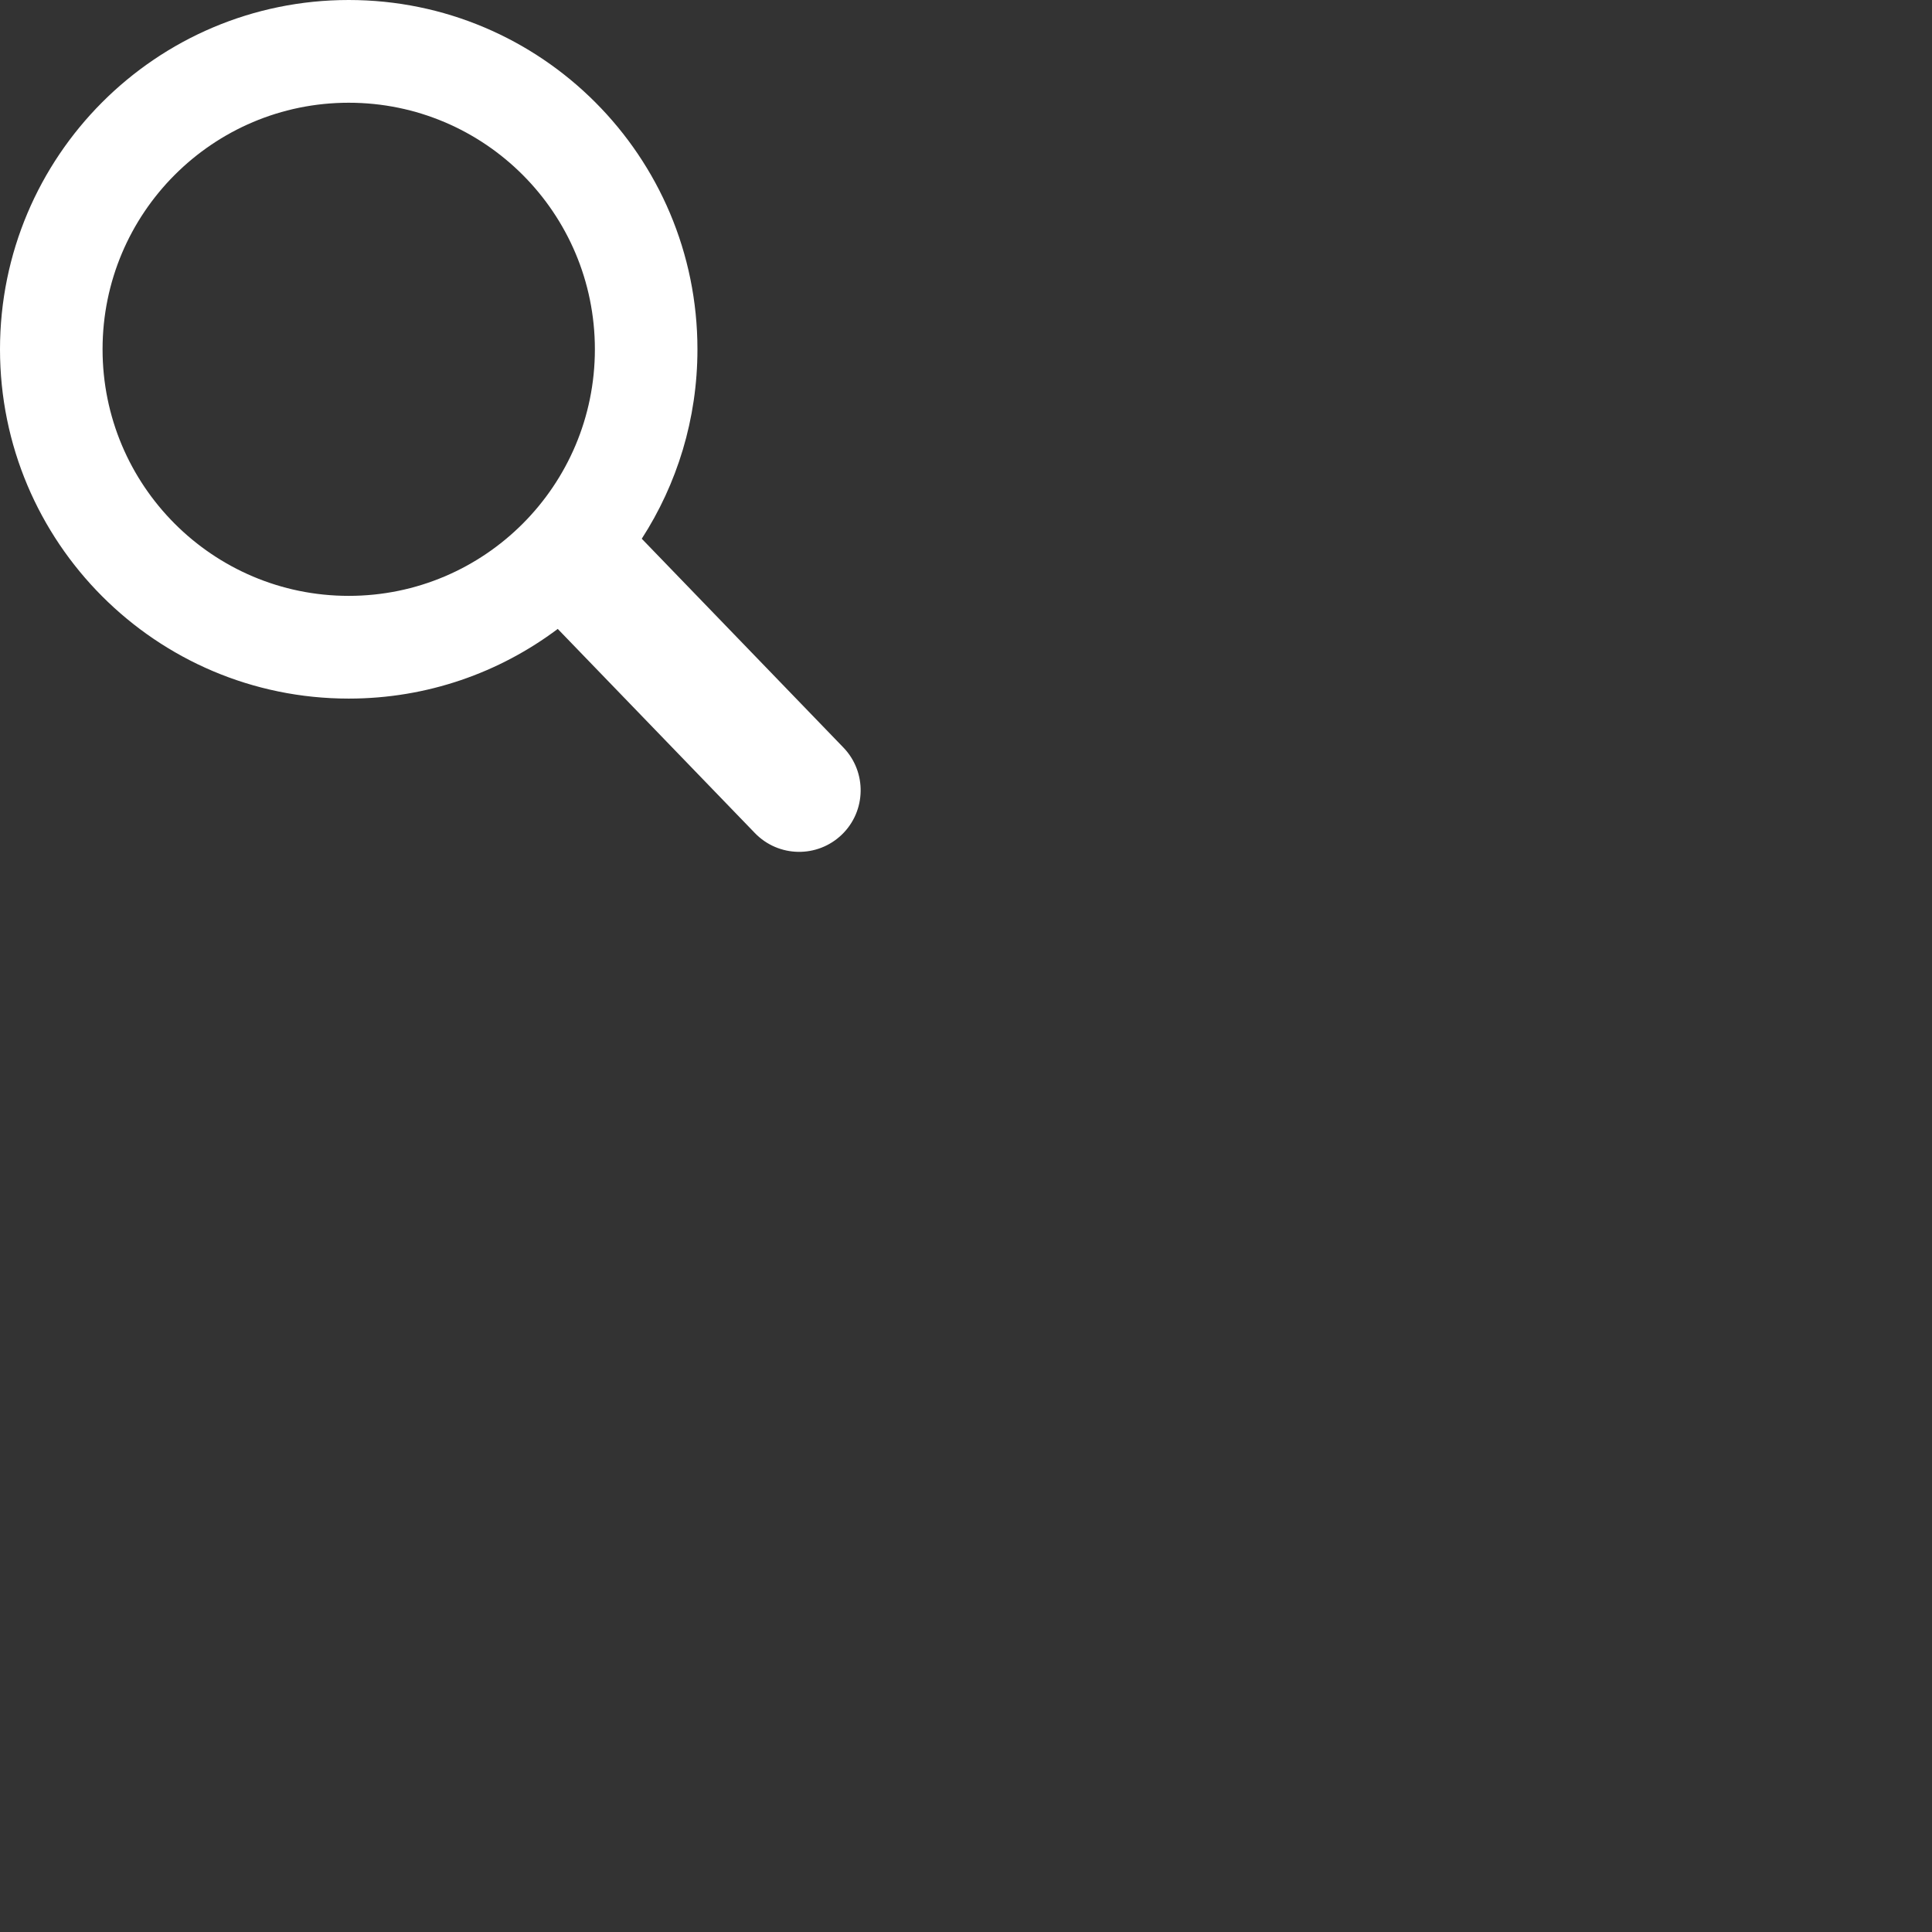 <svg xmlns="http://www.w3.org/2000/svg" xmlns:xlink="http://www.w3.org/1999/xlink" xmlns:sketch="http://www.bohemiancoding.com/sketch/ns" viewBox="0 0 220 220" version="1.1" x="0px" y="0px">
<rect x="0" y="0" width="220" height="220" fill="#333333" stroke="none"/>
<g stroke="none" stroke-width="1" fill="none" fill-rule="evenodd" sketch:type="MSPage"><path d="M73.078,61.346 L96.037,85.12 C98.727,87.907 98.646,92.35 95.868,95.033 C93.084,97.722 88.653,97.65 85.955,94.856 L63.512,71.616 C56.879,76.598 48.639,79.55 39.71,79.55 C17.779,79.55 0,61.742 0,39.775 C0,17.808 17.779,0 39.71,0 C61.641,0 79.419,17.808 79.419,39.775 C79.419,47.726 77.09,55.132 73.078,61.346 Z M39.71,67.852 C55.19,67.852 67.74,55.281 67.74,39.775 C67.74,24.269 55.19,11.699 39.71,11.699 C24.229,11.699 11.679,24.269 11.679,39.775 C11.679,55.281 24.229,67.852 39.71,67.852 L39.71,67.852 Z" fill="#FFF" sketch:type="MSShapeGroup"/>
</g>
</svg>